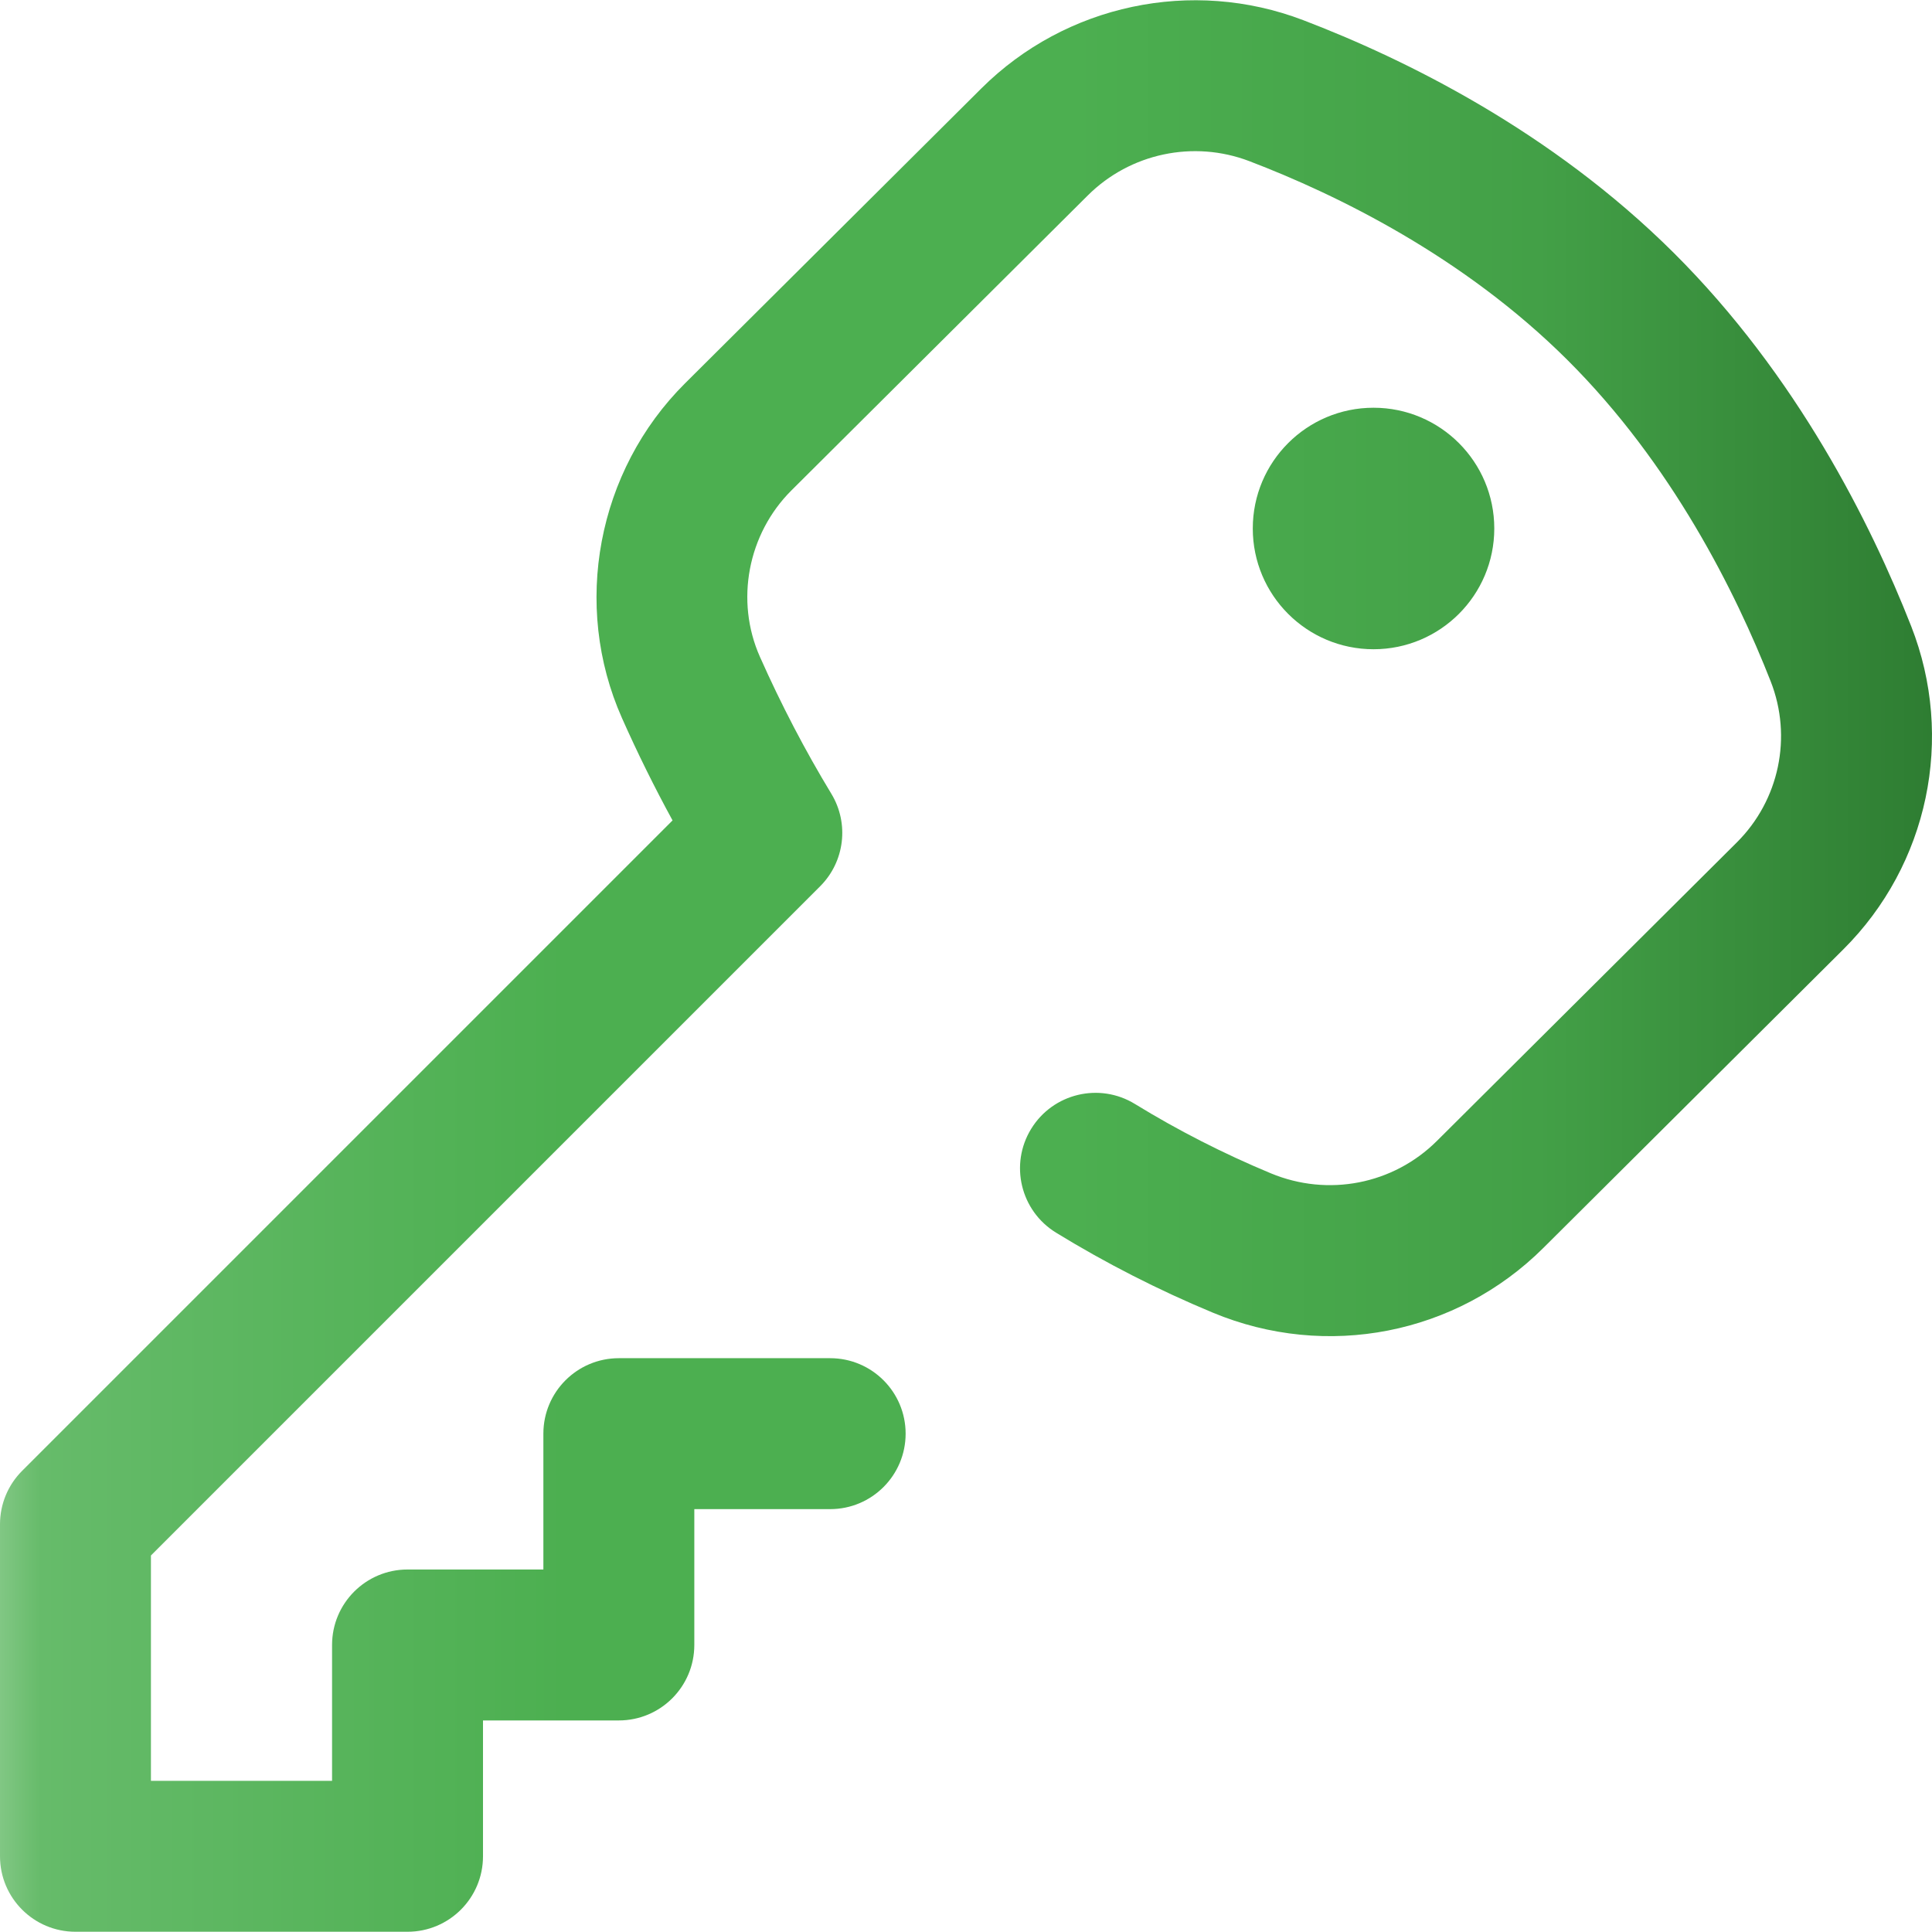 <?xml version="1.0" encoding="iso-8859-1"?>
<!-- Generator: Adobe Illustrator 19.0.0, SVG Export Plug-In . SVG Version: 6.00 Build 0)  -->
<svg version="1.1" id="Capa_1" xmlns="http://www.w3.org/2000/svg" x="0px" y="0px" viewBox="0 0 512 512" style="enable-background:new 0 0 512 512;" xml:space="preserve">
<linearGradient id="SVGID_1_" gradientUnits="userSpaceOnUse" x1="0" y1="258" x2="512" y2="258" gradientTransform="matrix(1 0 0 -1 0 514)">
	<stop  offset="0" style="stop-color:#81c784"/>
	<stop  offset="0.021" style="stop-color:#66bb6a"/>
	<stop  offset="0.293" style="stop-color:#4caf50"/>
	<stop  offset="0.554" style="stop-color:#4caf50"/>
	<stop  offset="0.796" style="stop-color:#43a047"/>
	<stop  offset="1" style="stop-color:#2e7d32"/>
</linearGradient>
<path style="fill:url(#SVGID_1_);" d="M332,140.055c0-17.673,14.327-32,32-32s32,14.327,32,32s-14.327,32-32,32
	S332,157.728,332,140.055z M128,491.934v-36l36-0.001c11.045,0,20-8.954,20-20v-35.999h36c11.046,0,20-8.954,20-20s-8.954-20-20-20
	h-56c-11.046,0-20,8.954-20,20v35.999l-36,0.001c-11.045,0-20,8.954-20,20v36H40v-59.716l177.353-177.353
	c6.515-6.516,7.736-16.639,2.958-24.517c-6.931-11.424-13.298-23.632-18.923-36.285c-6.599-14.841-3.237-32.57,8.366-44.119
	l78.537-78.169c11.212-11.159,28.011-14.719,42.798-9.068c23.222,8.876,56.69,25.215,84.256,52.652
	c27.735,27.604,44.62,61.567,53.9,85.197c5.791,14.747,2.272,31.503-8.965,42.687l-79.486,79.114
	c-11.574,11.52-28.851,14.887-44.016,8.58c-12.507-5.202-24.619-11.382-36-18.367c-9.414-5.778-21.729-2.83-27.507,6.584
	c-5.778,9.414-2.831,21.729,6.583,27.508c13.152,8.072,27.136,15.207,41.562,21.207c30.142,12.539,64.524,5.8,87.595-17.161
	l79.486-79.113c22.544-22.439,29.602-56.063,17.979-85.659c-10.679-27.193-30.264-66.431-62.915-98.927
	c-32.535-32.384-71.356-51.408-98.194-61.666c-29.464-11.261-62.945-4.163-85.295,18.082l-78.538,78.17
	c-23.281,23.171-29.991,58.825-16.698,88.72c4.122,9.271,8.605,18.341,13.395,27.103L5.858,389.791
	C2.107,393.542,0,398.629,0,403.934v88c0,11.046,8.954,20,20,20h88C119.046,511.934,128,502.98,128,491.934z"/>
</svg>

